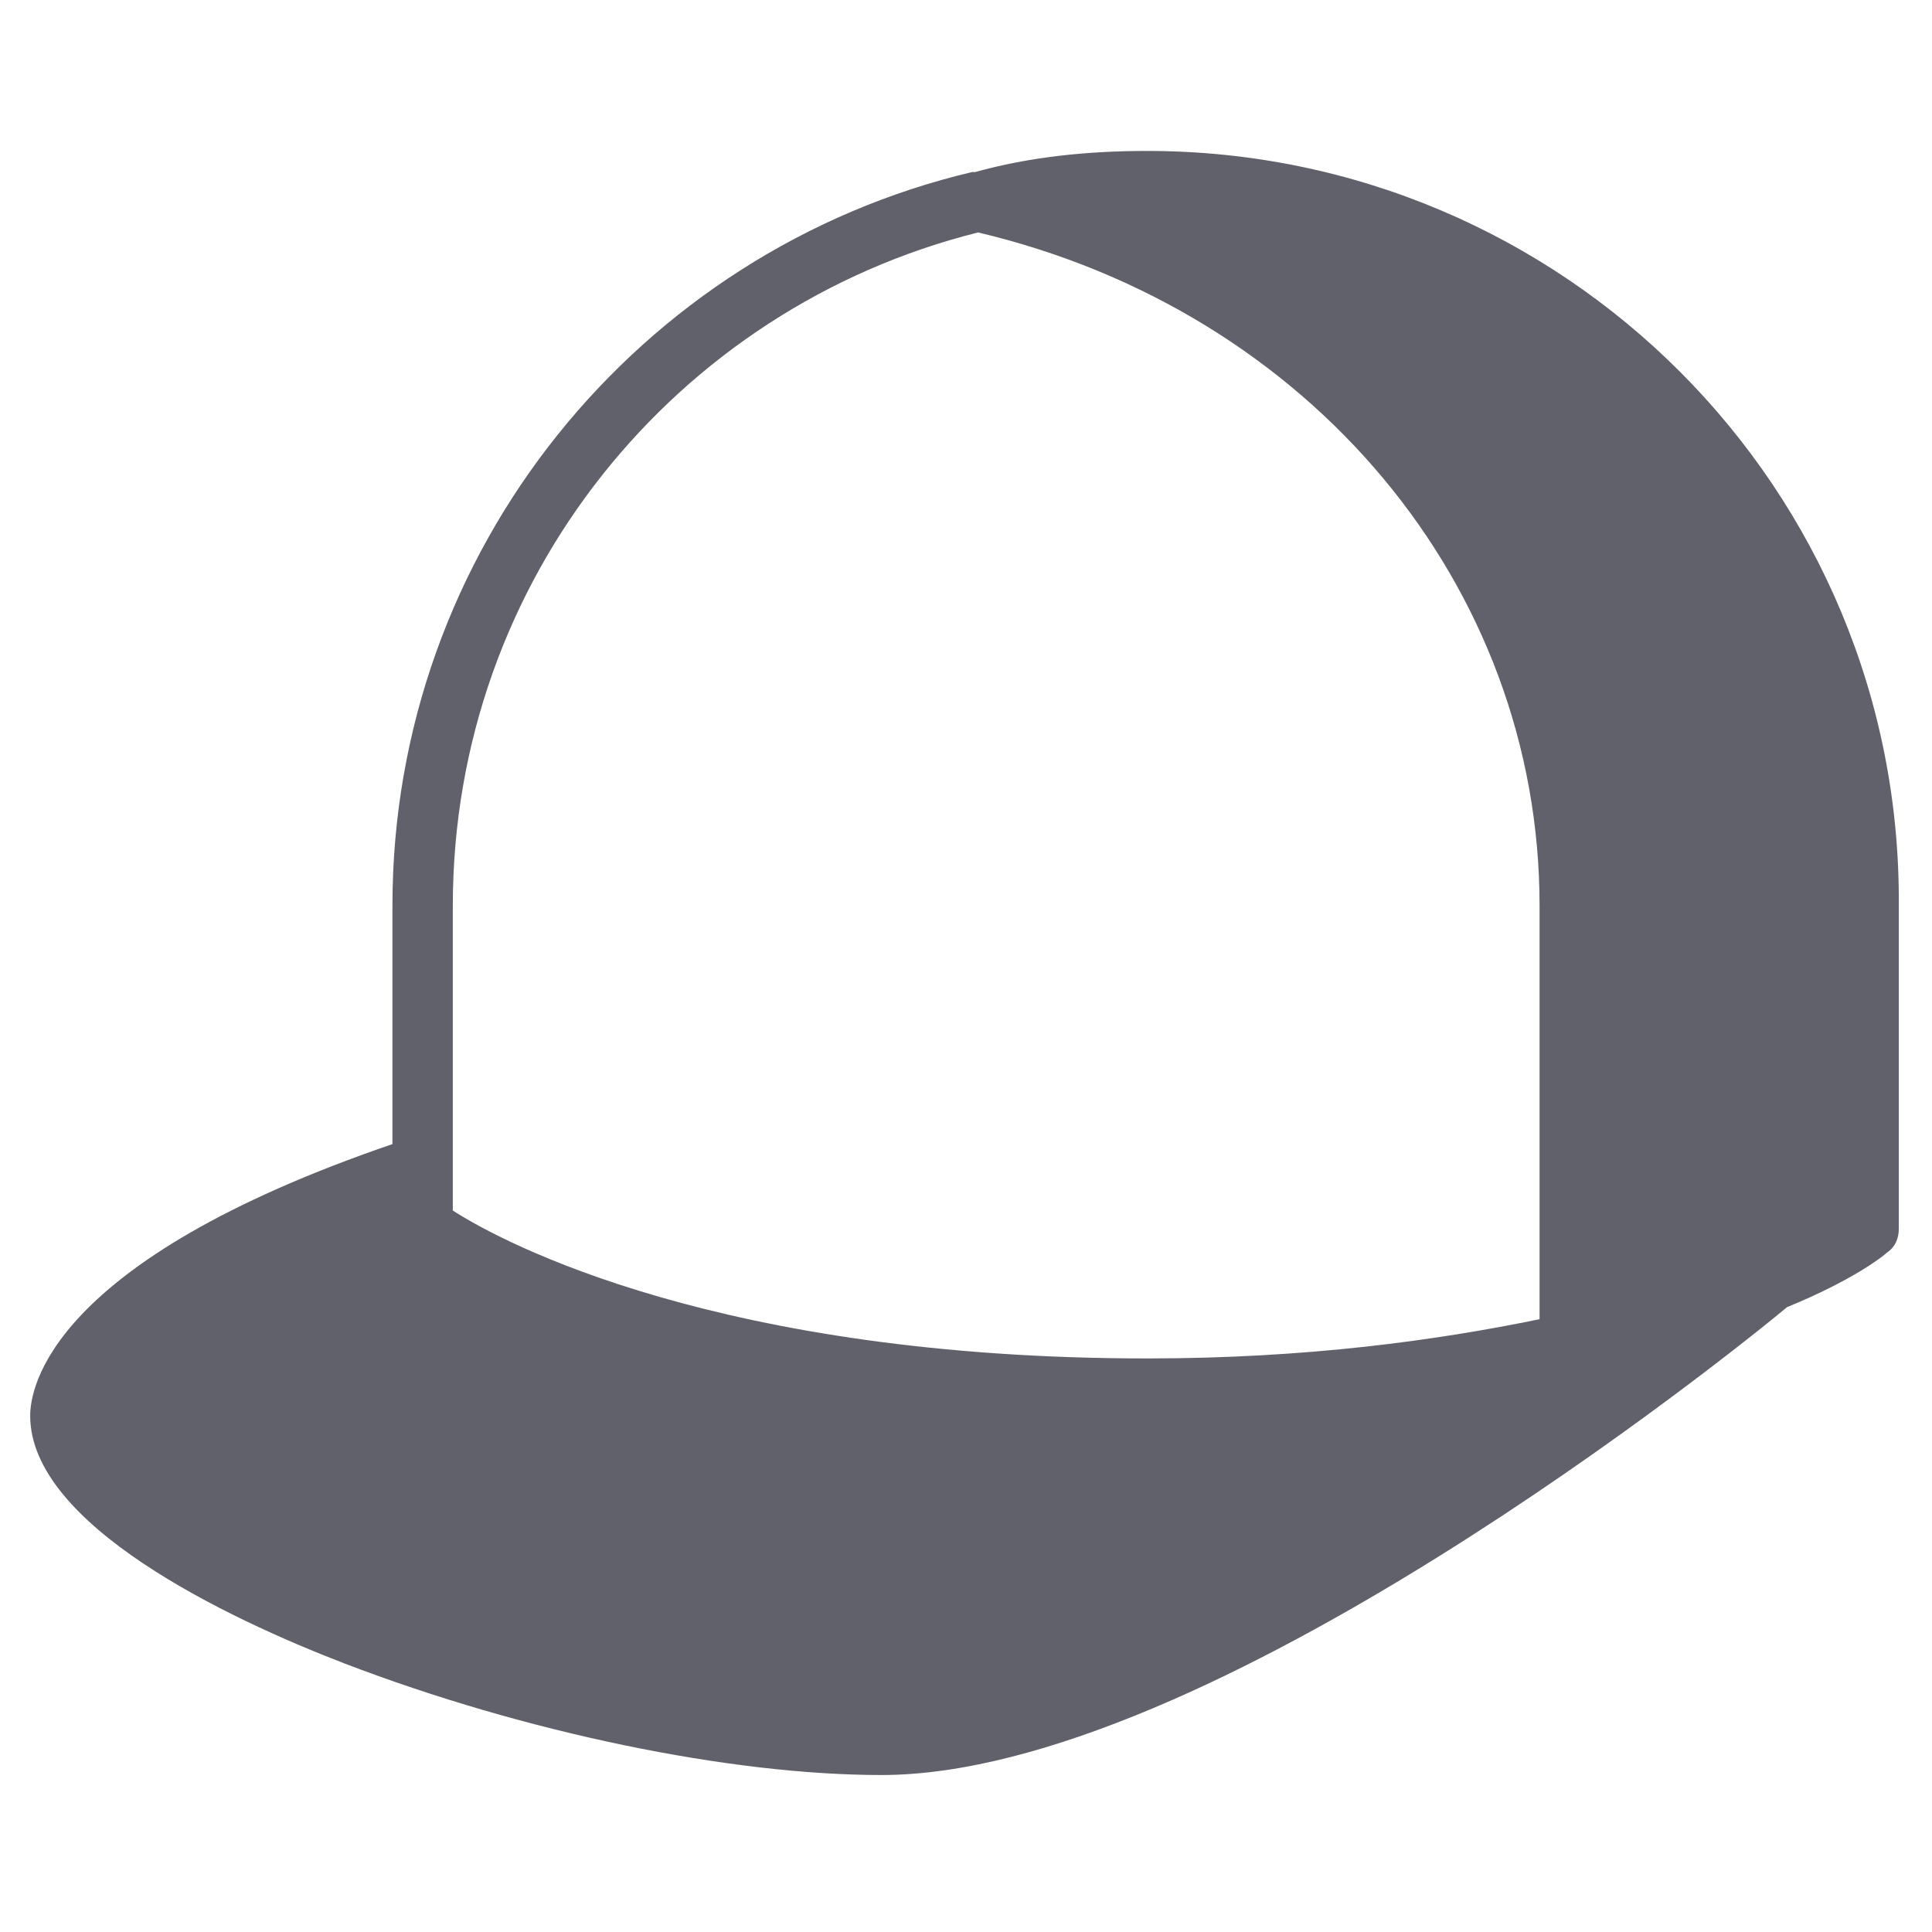 <svg xmlns="http://www.w3.org/2000/svg" height="64" width="64" viewBox="0 0 64 64"><title>cap 3</title><g fill="#61616b" class="nc-icon-wrapper"><path fill="#61616b" d="M38,5c-2,0-3.9,0.2-5.7,0.7c0,0-0.1,0-0.1,0C21.2,8.3,13,18.2,13,30v7.9c-11.4,3.9-12,8.1-12,9 c0,3.6,6.5,6.7,10.4,8.2c6,2.3,12.8,3.7,17.8,3.7c10.8,0,28.2-14,30-15.5c2.2-0.9,3.2-1.7,3.3-1.8c0.3-0.2,0.4-0.5,0.4-0.8V30 C63,16.2,51.8,5,38,5z M15,30c0-10.8,7.4-19.8,17.4-22.3C43.4,10.3,51,19.4,51,30v13.7c-3.4,0.7-7.7,1.3-13,1.3 c-14.1,0-21.3-3.8-23-4.9V30z"></path></g></svg>